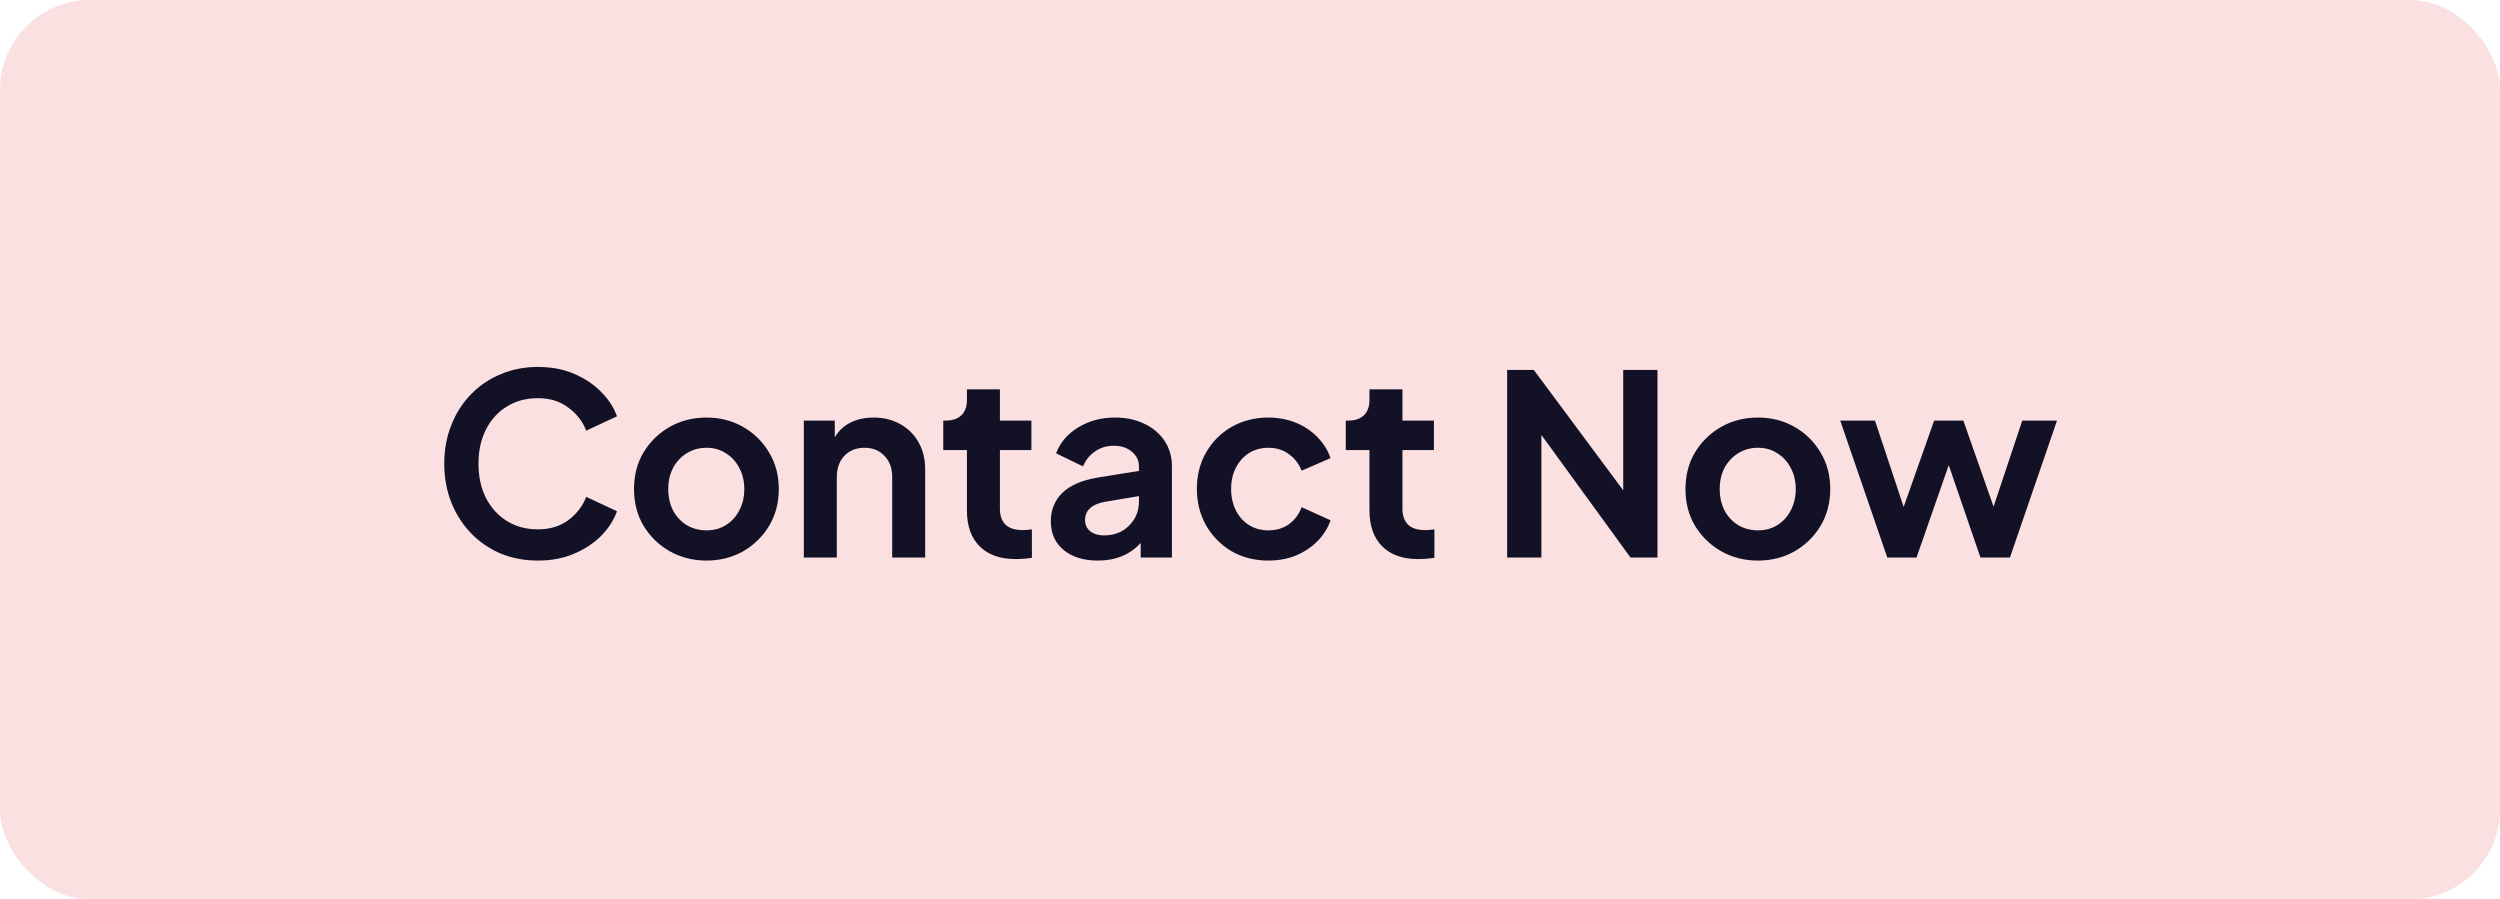 <svg width="139" height="50" viewBox="0 0 139 50" fill="none" xmlns="http://www.w3.org/2000/svg">
<rect width="139" height="50" rx="5" fill="#FAE0E1"/>
<path d="M29.908 31.168C30.655 31.168 31.322 31.042 31.91 30.79C32.507 30.538 33.011 30.207 33.422 29.796C33.833 29.376 34.127 28.919 34.304 28.424L32.596 27.626C32.391 28.149 32.055 28.583 31.588 28.928C31.131 29.264 30.571 29.432 29.908 29.432C29.255 29.432 28.681 29.278 28.186 28.97C27.691 28.662 27.304 28.237 27.024 27.696C26.744 27.145 26.604 26.506 26.604 25.778C26.604 25.05 26.744 24.415 27.024 23.874C27.304 23.323 27.691 22.899 28.186 22.6C28.681 22.292 29.255 22.138 29.908 22.138C30.571 22.138 31.131 22.311 31.588 22.656C32.055 22.992 32.391 23.421 32.596 23.944L34.304 23.146C34.127 22.651 33.833 22.199 33.422 21.788C33.011 21.368 32.507 21.032 31.91 20.78C31.322 20.528 30.655 20.402 29.908 20.402C29.161 20.402 28.471 20.537 27.836 20.808C27.201 21.069 26.651 21.443 26.184 21.928C25.717 22.404 25.353 22.973 25.092 23.636C24.831 24.289 24.7 25.003 24.7 25.778C24.7 26.553 24.831 27.271 25.092 27.934C25.353 28.587 25.717 29.157 26.184 29.642C26.651 30.127 27.201 30.505 27.836 30.776C28.471 31.037 29.161 31.168 29.908 31.168ZM39.283 31.168C40.02 31.168 40.692 31 41.299 30.664C41.906 30.319 42.391 29.847 42.755 29.25C43.119 28.643 43.301 27.957 43.301 27.192C43.301 26.427 43.119 25.745 42.755 25.148C42.4 24.551 41.92 24.079 41.313 23.734C40.706 23.389 40.03 23.216 39.283 23.216C38.527 23.216 37.846 23.389 37.239 23.734C36.632 24.079 36.147 24.551 35.783 25.148C35.428 25.745 35.251 26.427 35.251 27.192C35.251 27.957 35.428 28.639 35.783 29.236C36.147 29.833 36.632 30.305 37.239 30.65C37.855 30.995 38.536 31.168 39.283 31.168ZM39.283 29.488C38.872 29.488 38.504 29.39 38.177 29.194C37.86 28.998 37.608 28.727 37.421 28.382C37.244 28.027 37.155 27.631 37.155 27.192C37.155 26.753 37.244 26.361 37.421 26.016C37.608 25.671 37.86 25.4 38.177 25.204C38.504 24.999 38.872 24.896 39.283 24.896C39.694 24.896 40.053 24.999 40.361 25.204C40.678 25.4 40.926 25.671 41.103 26.016C41.29 26.361 41.383 26.753 41.383 27.192C41.383 27.631 41.29 28.027 41.103 28.382C40.926 28.727 40.678 28.998 40.361 29.194C40.053 29.39 39.694 29.488 39.283 29.488ZM44.692 31H46.526V26.534C46.526 26.039 46.666 25.643 46.946 25.344C47.235 25.045 47.609 24.896 48.066 24.896C48.523 24.896 48.892 25.045 49.172 25.344C49.461 25.633 49.606 26.03 49.606 26.534V31H51.44V26.1C51.44 25.531 51.319 25.031 51.076 24.602C50.833 24.163 50.493 23.823 50.054 23.58C49.625 23.337 49.13 23.216 48.57 23.216C48.094 23.216 47.665 23.309 47.282 23.496C46.909 23.683 46.619 23.958 46.414 24.322V23.384H44.692V31ZM56.463 31.084C56.771 31.084 57.074 31.061 57.373 31.014V29.432C57.195 29.46 57.032 29.474 56.883 29.474C56.435 29.474 56.108 29.371 55.903 29.166C55.697 28.961 55.595 28.667 55.595 28.284V25.022H57.345V23.384H55.595V21.648H53.761V22.236C53.761 22.609 53.658 22.894 53.453 23.09C53.247 23.286 52.958 23.384 52.585 23.384H52.445V25.022H53.761V28.382C53.761 29.231 53.994 29.894 54.461 30.37C54.937 30.846 55.604 31.084 56.463 31.084ZM61.043 31.168C62.032 31.168 62.826 30.841 63.423 30.188V31H65.159V25.932C65.159 25.4 65.024 24.929 64.753 24.518C64.482 24.107 64.109 23.79 63.633 23.566C63.166 23.333 62.62 23.216 61.995 23.216C61.23 23.216 60.548 23.398 59.951 23.762C59.354 24.126 58.943 24.607 58.719 25.204L60.217 25.932C60.357 25.587 60.576 25.311 60.875 25.106C61.174 24.891 61.524 24.784 61.925 24.784C62.345 24.784 62.681 24.896 62.933 25.12C63.194 25.335 63.325 25.605 63.325 25.932V26.184L61.057 26.548C60.161 26.697 59.498 26.982 59.069 27.402C58.64 27.822 58.425 28.349 58.425 28.984C58.425 29.656 58.663 30.188 59.139 30.58C59.615 30.972 60.25 31.168 61.043 31.168ZM60.329 28.914C60.329 28.382 60.688 28.046 61.407 27.906L63.325 27.584V27.892C63.325 28.415 63.143 28.858 62.779 29.222C62.424 29.586 61.958 29.768 61.379 29.768C61.071 29.768 60.819 29.693 60.623 29.544C60.427 29.385 60.329 29.175 60.329 28.914ZM70.522 31.168C71.073 31.168 71.581 31.075 72.048 30.888C72.515 30.692 72.916 30.426 73.252 30.09C73.588 29.745 73.831 29.357 73.98 28.928L72.37 28.2C72.221 28.601 71.983 28.919 71.656 29.152C71.339 29.376 70.961 29.488 70.522 29.488C70.121 29.488 69.761 29.39 69.444 29.194C69.136 28.998 68.893 28.727 68.716 28.382C68.539 28.027 68.45 27.631 68.45 27.192C68.45 26.744 68.539 26.347 68.716 26.002C68.893 25.657 69.136 25.386 69.444 25.19C69.761 24.994 70.121 24.896 70.522 24.896C70.961 24.896 71.339 25.013 71.656 25.246C71.983 25.479 72.221 25.787 72.37 26.17L73.98 25.47C73.821 25.022 73.574 24.63 73.238 24.294C72.902 23.949 72.501 23.683 72.034 23.496C71.567 23.309 71.063 23.216 70.522 23.216C69.766 23.216 69.085 23.389 68.478 23.734C67.881 24.079 67.409 24.551 67.064 25.148C66.719 25.745 66.546 26.422 66.546 27.178C66.546 27.934 66.719 28.615 67.064 29.222C67.409 29.819 67.881 30.295 68.478 30.65C69.085 30.995 69.766 31.168 70.522 31.168ZM78.844 31.084C79.152 31.084 79.455 31.061 79.754 31.014V29.432C79.576 29.46 79.413 29.474 79.264 29.474C78.816 29.474 78.489 29.371 78.284 29.166C78.078 28.961 77.976 28.667 77.976 28.284V25.022H79.726V23.384H77.976V21.648H76.142V22.236C76.142 22.609 76.039 22.894 75.834 23.09C75.628 23.286 75.339 23.384 74.966 23.384H74.826V25.022H76.142V28.382C76.142 29.231 76.375 29.894 76.842 30.37C77.318 30.846 77.985 31.084 78.844 31.084ZM83.797 31H85.701V24.182L90.657 31H92.155V20.57H90.251V27.262L85.281 20.57H83.797V31ZM97.744 31.168C98.481 31.168 99.153 31 99.76 30.664C100.367 30.319 100.852 29.847 101.216 29.25C101.58 28.643 101.762 27.957 101.762 27.192C101.762 26.427 101.58 25.745 101.216 25.148C100.861 24.551 100.381 24.079 99.774 23.734C99.167 23.389 98.491 23.216 97.744 23.216C96.988 23.216 96.307 23.389 95.7 23.734C95.093 24.079 94.608 24.551 94.244 25.148C93.889 25.745 93.712 26.427 93.712 27.192C93.712 27.957 93.889 28.639 94.244 29.236C94.608 29.833 95.093 30.305 95.7 30.65C96.316 30.995 96.997 31.168 97.744 31.168ZM97.744 29.488C97.333 29.488 96.965 29.39 96.638 29.194C96.321 28.998 96.069 28.727 95.882 28.382C95.705 28.027 95.616 27.631 95.616 27.192C95.616 26.753 95.705 26.361 95.882 26.016C96.069 25.671 96.321 25.4 96.638 25.204C96.965 24.999 97.333 24.896 97.744 24.896C98.155 24.896 98.514 24.999 98.822 25.204C99.139 25.4 99.387 25.671 99.564 26.016C99.751 26.361 99.844 26.753 99.844 27.192C99.844 27.631 99.751 28.027 99.564 28.382C99.387 28.727 99.139 28.998 98.822 29.194C98.514 29.39 98.155 29.488 97.744 29.488ZM104.934 31H106.558L108.35 25.862L110.114 31H111.752L114.37 23.384H112.438L110.842 28.172L109.162 23.384H107.538L105.844 28.186L104.248 23.384H102.316L104.934 31Z" fill="#131126"/>
</svg>
